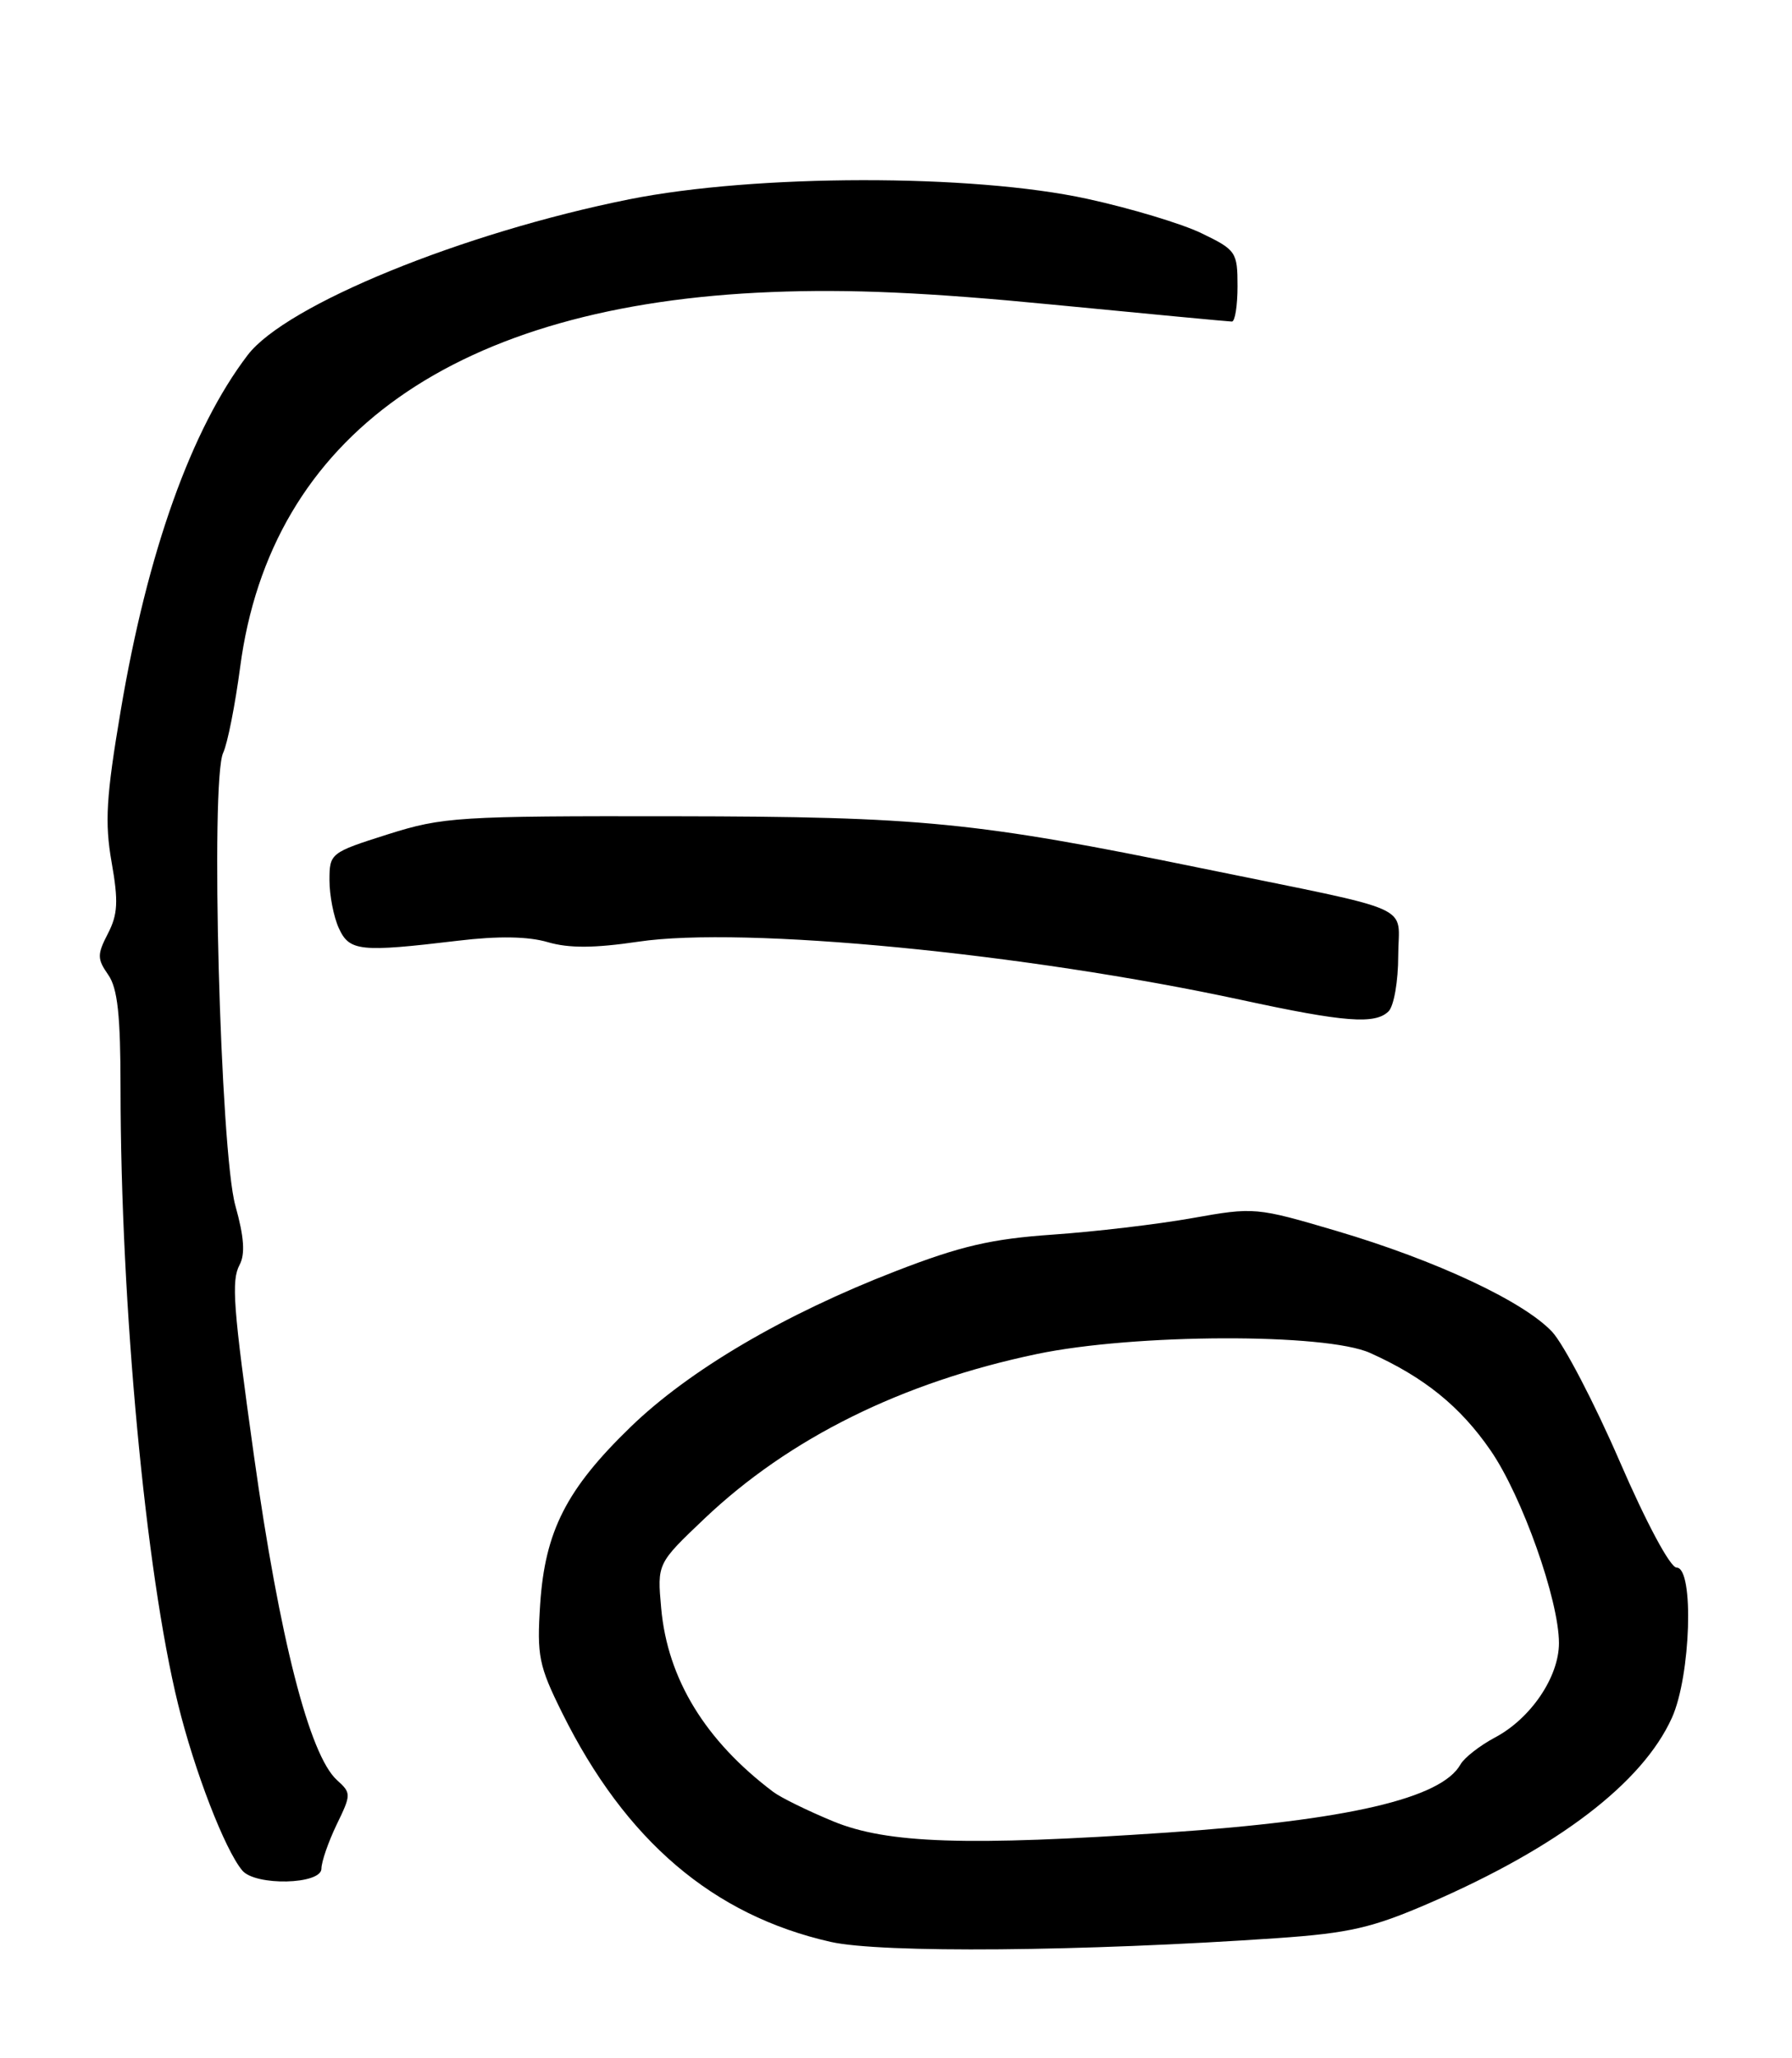 <?xml version="1.0" encoding="UTF-8" standalone="no"?>
<!DOCTYPE svg PUBLIC "-//W3C//DTD SVG 1.1//EN" "http://www.w3.org/Graphics/SVG/1.1/DTD/svg11.dtd" >
<svg xmlns="http://www.w3.org/2000/svg" xmlns:xlink="http://www.w3.org/1999/xlink" version="1.1" viewBox="0 0 223 256">
 <g >
 <path fill="currentColor"
d=" M 159.00 241.09 C 167.90 240.47 170.77 239.81 177.82 236.76 C 193.89 229.80 204.37 221.81 208.05 213.70 C 210.41 208.50 210.84 195.00 208.64 195.00 C 207.85 195.00 204.87 189.44 201.54 181.75 C 198.38 174.46 194.60 167.23 193.15 165.67 C 189.59 161.88 178.72 156.79 166.35 153.13 C 156.32 150.17 156.09 150.15 148.35 151.53 C 144.03 152.30 136.22 153.22 131.00 153.58 C 123.37 154.11 119.53 155.00 111.50 158.11 C 97.61 163.48 85.78 170.43 78.48 177.50 C 70.49 185.23 67.82 190.47 67.22 199.56 C 66.80 205.99 67.05 207.21 69.95 213.06 C 77.84 228.97 88.73 238.25 103.37 241.56 C 109.65 242.98 134.72 242.76 159.00 241.09 Z  M 40.00 232.45 C 40.00 231.60 40.85 229.15 41.88 227.00 C 43.72 223.21 43.72 223.05 41.93 221.43 C 38.51 218.34 34.78 203.78 31.59 181.00 C 29.01 162.56 28.77 159.31 29.81 157.35 C 30.53 156.00 30.38 153.88 29.29 149.98 C 27.41 143.30 26.16 97.11 27.77 93.65 C 28.32 92.47 29.26 87.69 29.88 83.03 C 33.67 54.16 56.72 37.88 96.00 36.33 C 105.74 35.94 115.51 36.38 131.05 37.90 C 142.91 39.05 152.92 40.00 153.30 40.00 C 153.69 40.00 154.00 38.02 154.00 35.59 C 154.00 31.36 153.82 31.09 149.53 29.02 C 147.08 27.83 140.66 25.90 135.28 24.73 C 120.96 21.61 94.00 21.65 78.27 24.80 C 57.54 28.96 35.59 37.92 30.82 44.17 C 23.81 53.36 18.35 68.65 15.02 88.40 C 13.21 99.12 13.02 102.31 13.89 107.26 C 14.75 112.13 14.66 113.75 13.43 116.13 C 12.08 118.74 12.09 119.28 13.46 121.25 C 14.64 122.93 15.00 126.27 15.00 135.47 C 15.02 162.42 18.11 195.55 22.16 212.00 C 24.21 220.33 27.96 230.04 30.14 232.67 C 31.76 234.63 40.00 234.44 40.00 232.45 Z  M 172.80 125.80 C 173.46 125.14 174.00 122.03 174.00 118.88 C 174.00 112.34 176.81 113.59 149.50 108.00 C 121.45 102.25 114.66 101.58 84.00 101.54 C 57.00 101.50 55.12 101.62 48.25 103.79 C 41.12 106.05 41.00 106.14 41.00 109.50 C 41.00 111.37 41.52 114.05 42.16 115.45 C 43.48 118.34 44.77 118.48 57.00 117.02 C 61.98 116.42 65.73 116.48 68.17 117.20 C 70.80 117.97 73.97 117.95 79.44 117.14 C 92.54 115.19 127.59 118.58 154.50 124.39 C 167.29 127.16 171.14 127.46 172.80 125.80 Z  M 103.72 226.58 C 100.55 225.27 97.17 223.62 96.22 222.90 C 87.76 216.53 83.07 208.84 82.28 200.06 C 81.78 194.50 81.78 194.50 87.64 188.93 C 98.20 178.90 112.21 171.96 129.00 168.44 C 141.15 165.89 164.96 165.81 170.50 168.30 C 177.23 171.32 181.73 174.96 185.50 180.44 C 189.41 186.11 194.00 199.05 194.00 204.39 C 194.00 208.60 190.50 213.77 186.05 216.13 C 184.15 217.14 182.22 218.65 181.75 219.48 C 179.38 223.72 167.69 226.44 145.27 227.96 C 120.28 229.66 110.43 229.33 103.72 226.58 Z "/>
</g>
</svg>